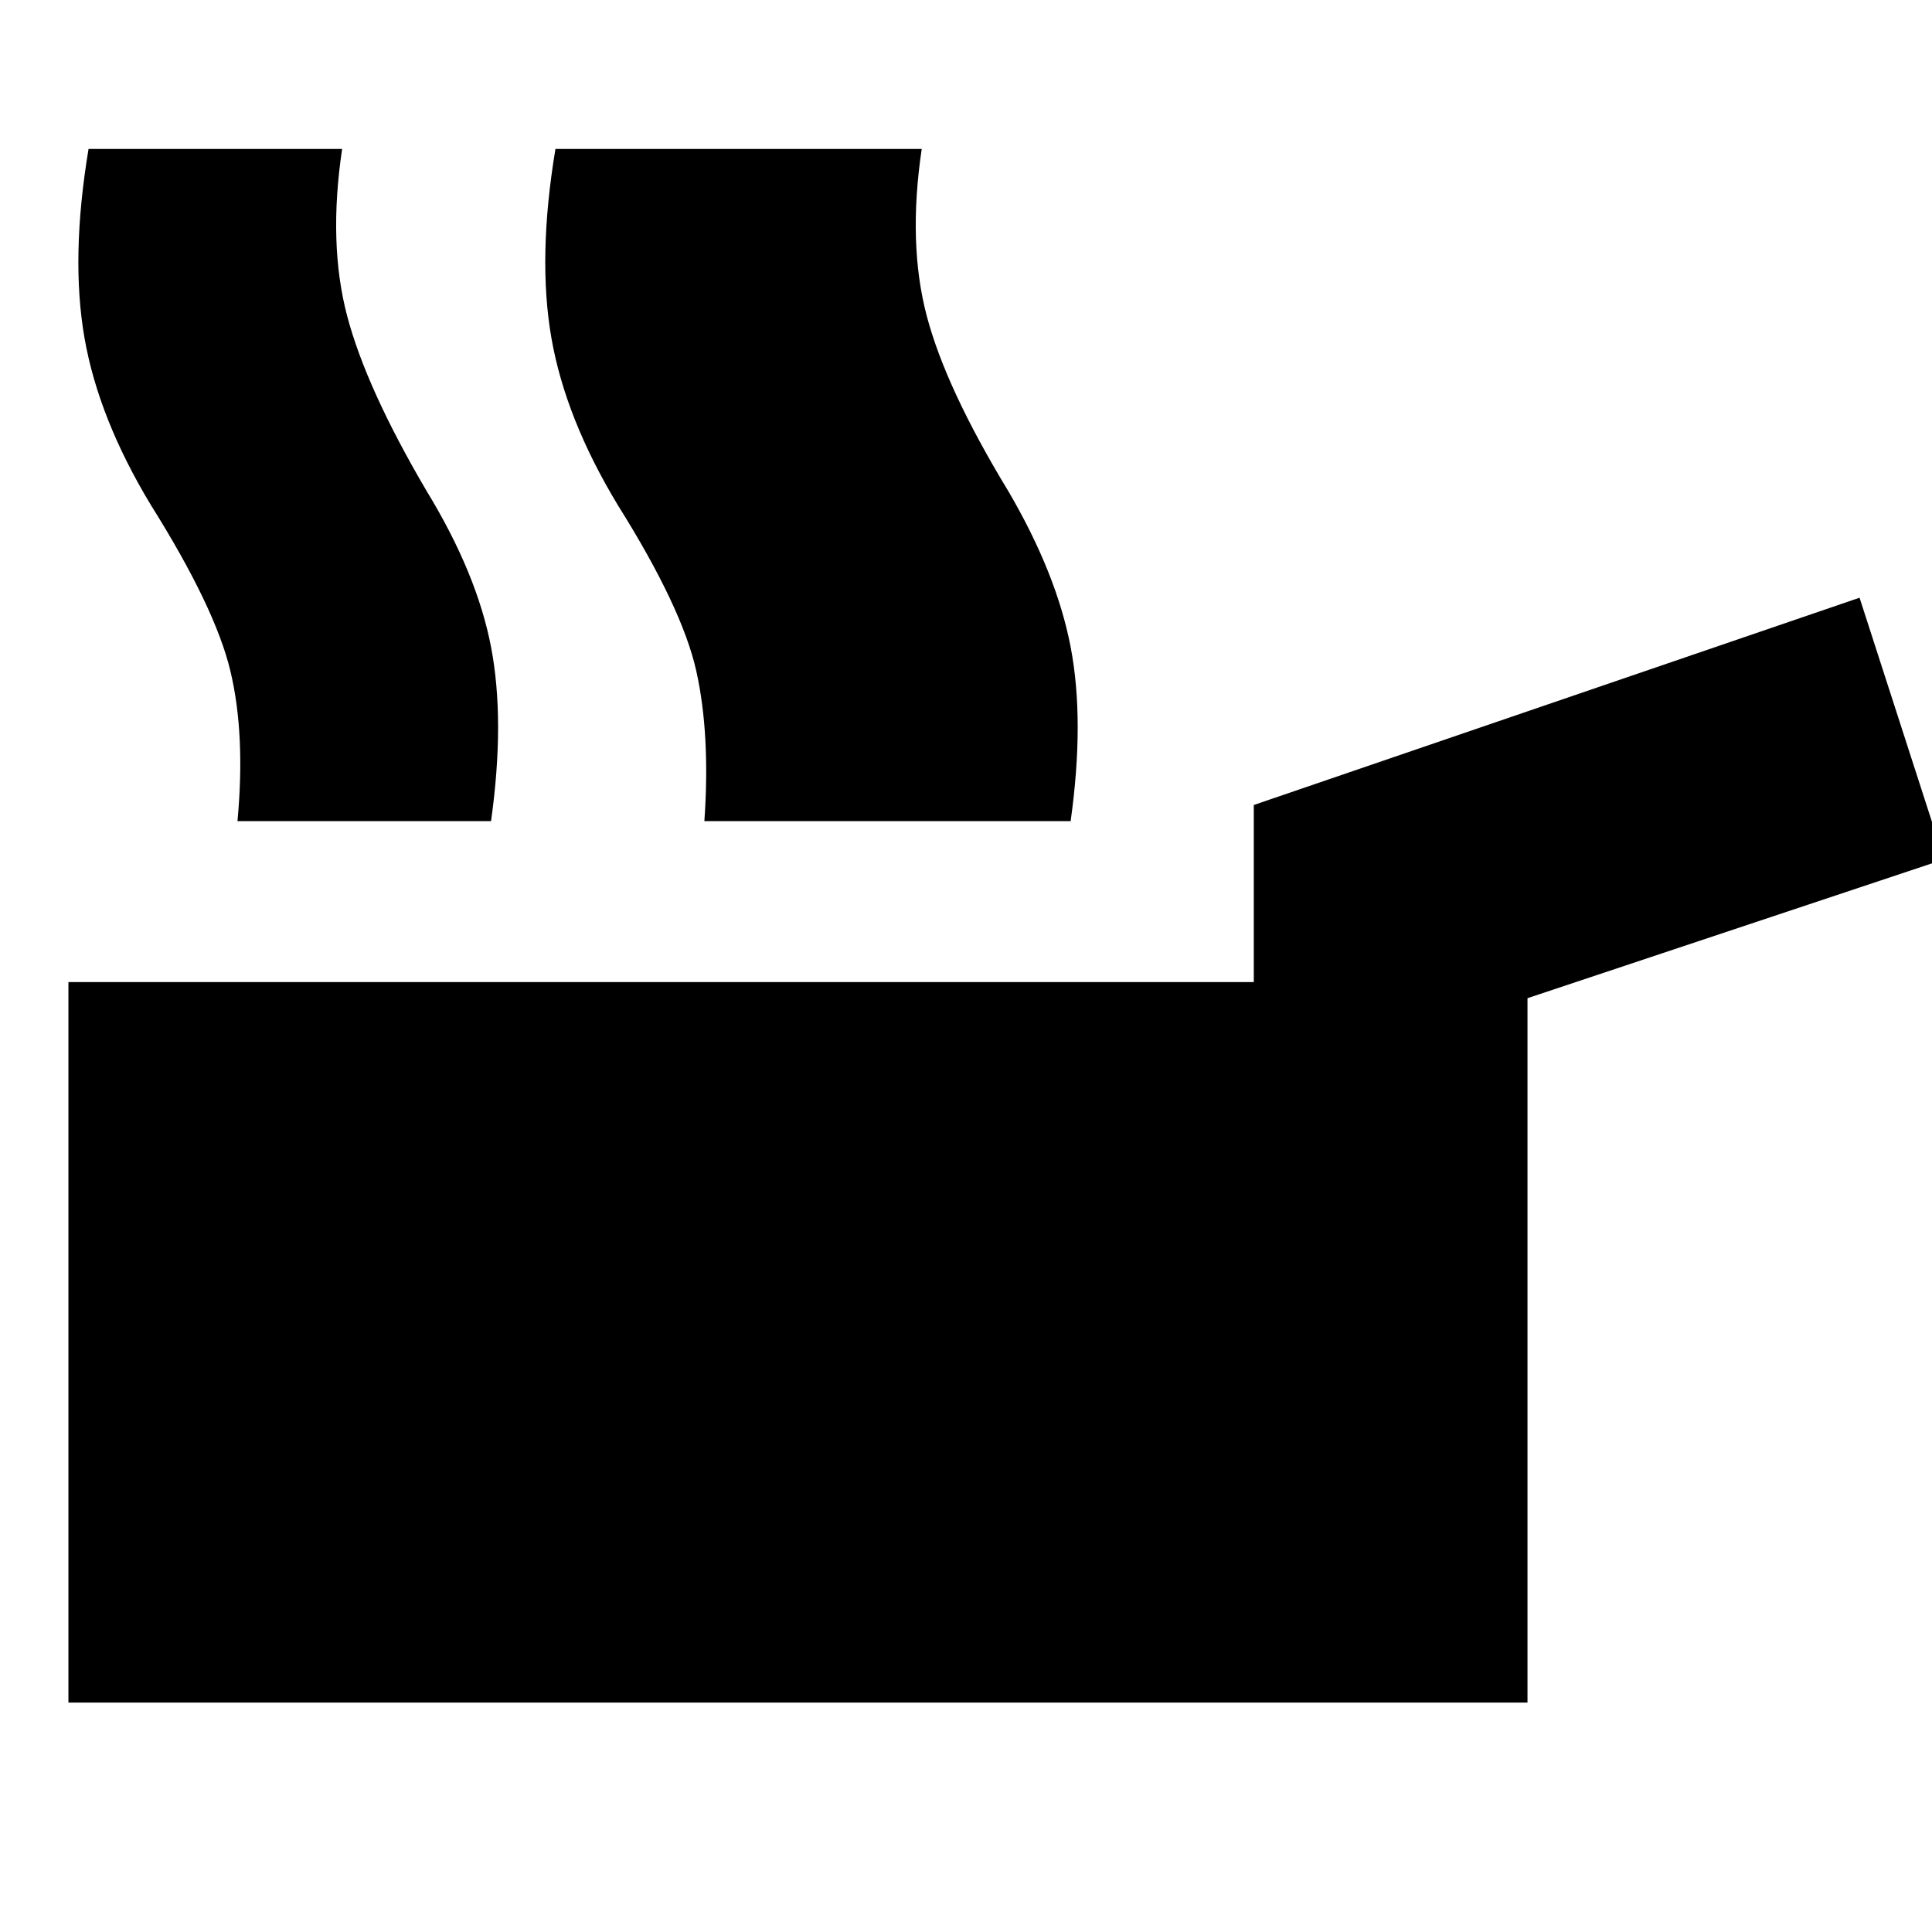 <svg xmlns="http://www.w3.org/2000/svg" height="24" viewBox="0 -960 960 960" width="24"><path d="M34-114v-358h589v-88l301-103 42 130-207 69v350H34Zm316-438q3-43-4-74.5T307-709q-26-43-33-83t2-94h125q-7 47 2.5 83t40.5 87q24 41 31.5 77.5t.5 86.5H350Zm-232 0q4-43-3.5-74.5T75-709q-26-43-33-83t2-94h126q-7 47 2.5 83t39.5 87q25 41 32 77.5t0 86.5H118Zm289 0q3-43-4.5-74.5T363-709q-26-43-33-83t2-94h126q-7 47 2.5 83t40.5 87q24 41 31 77.5t0 86.5H407Z"/></svg>
